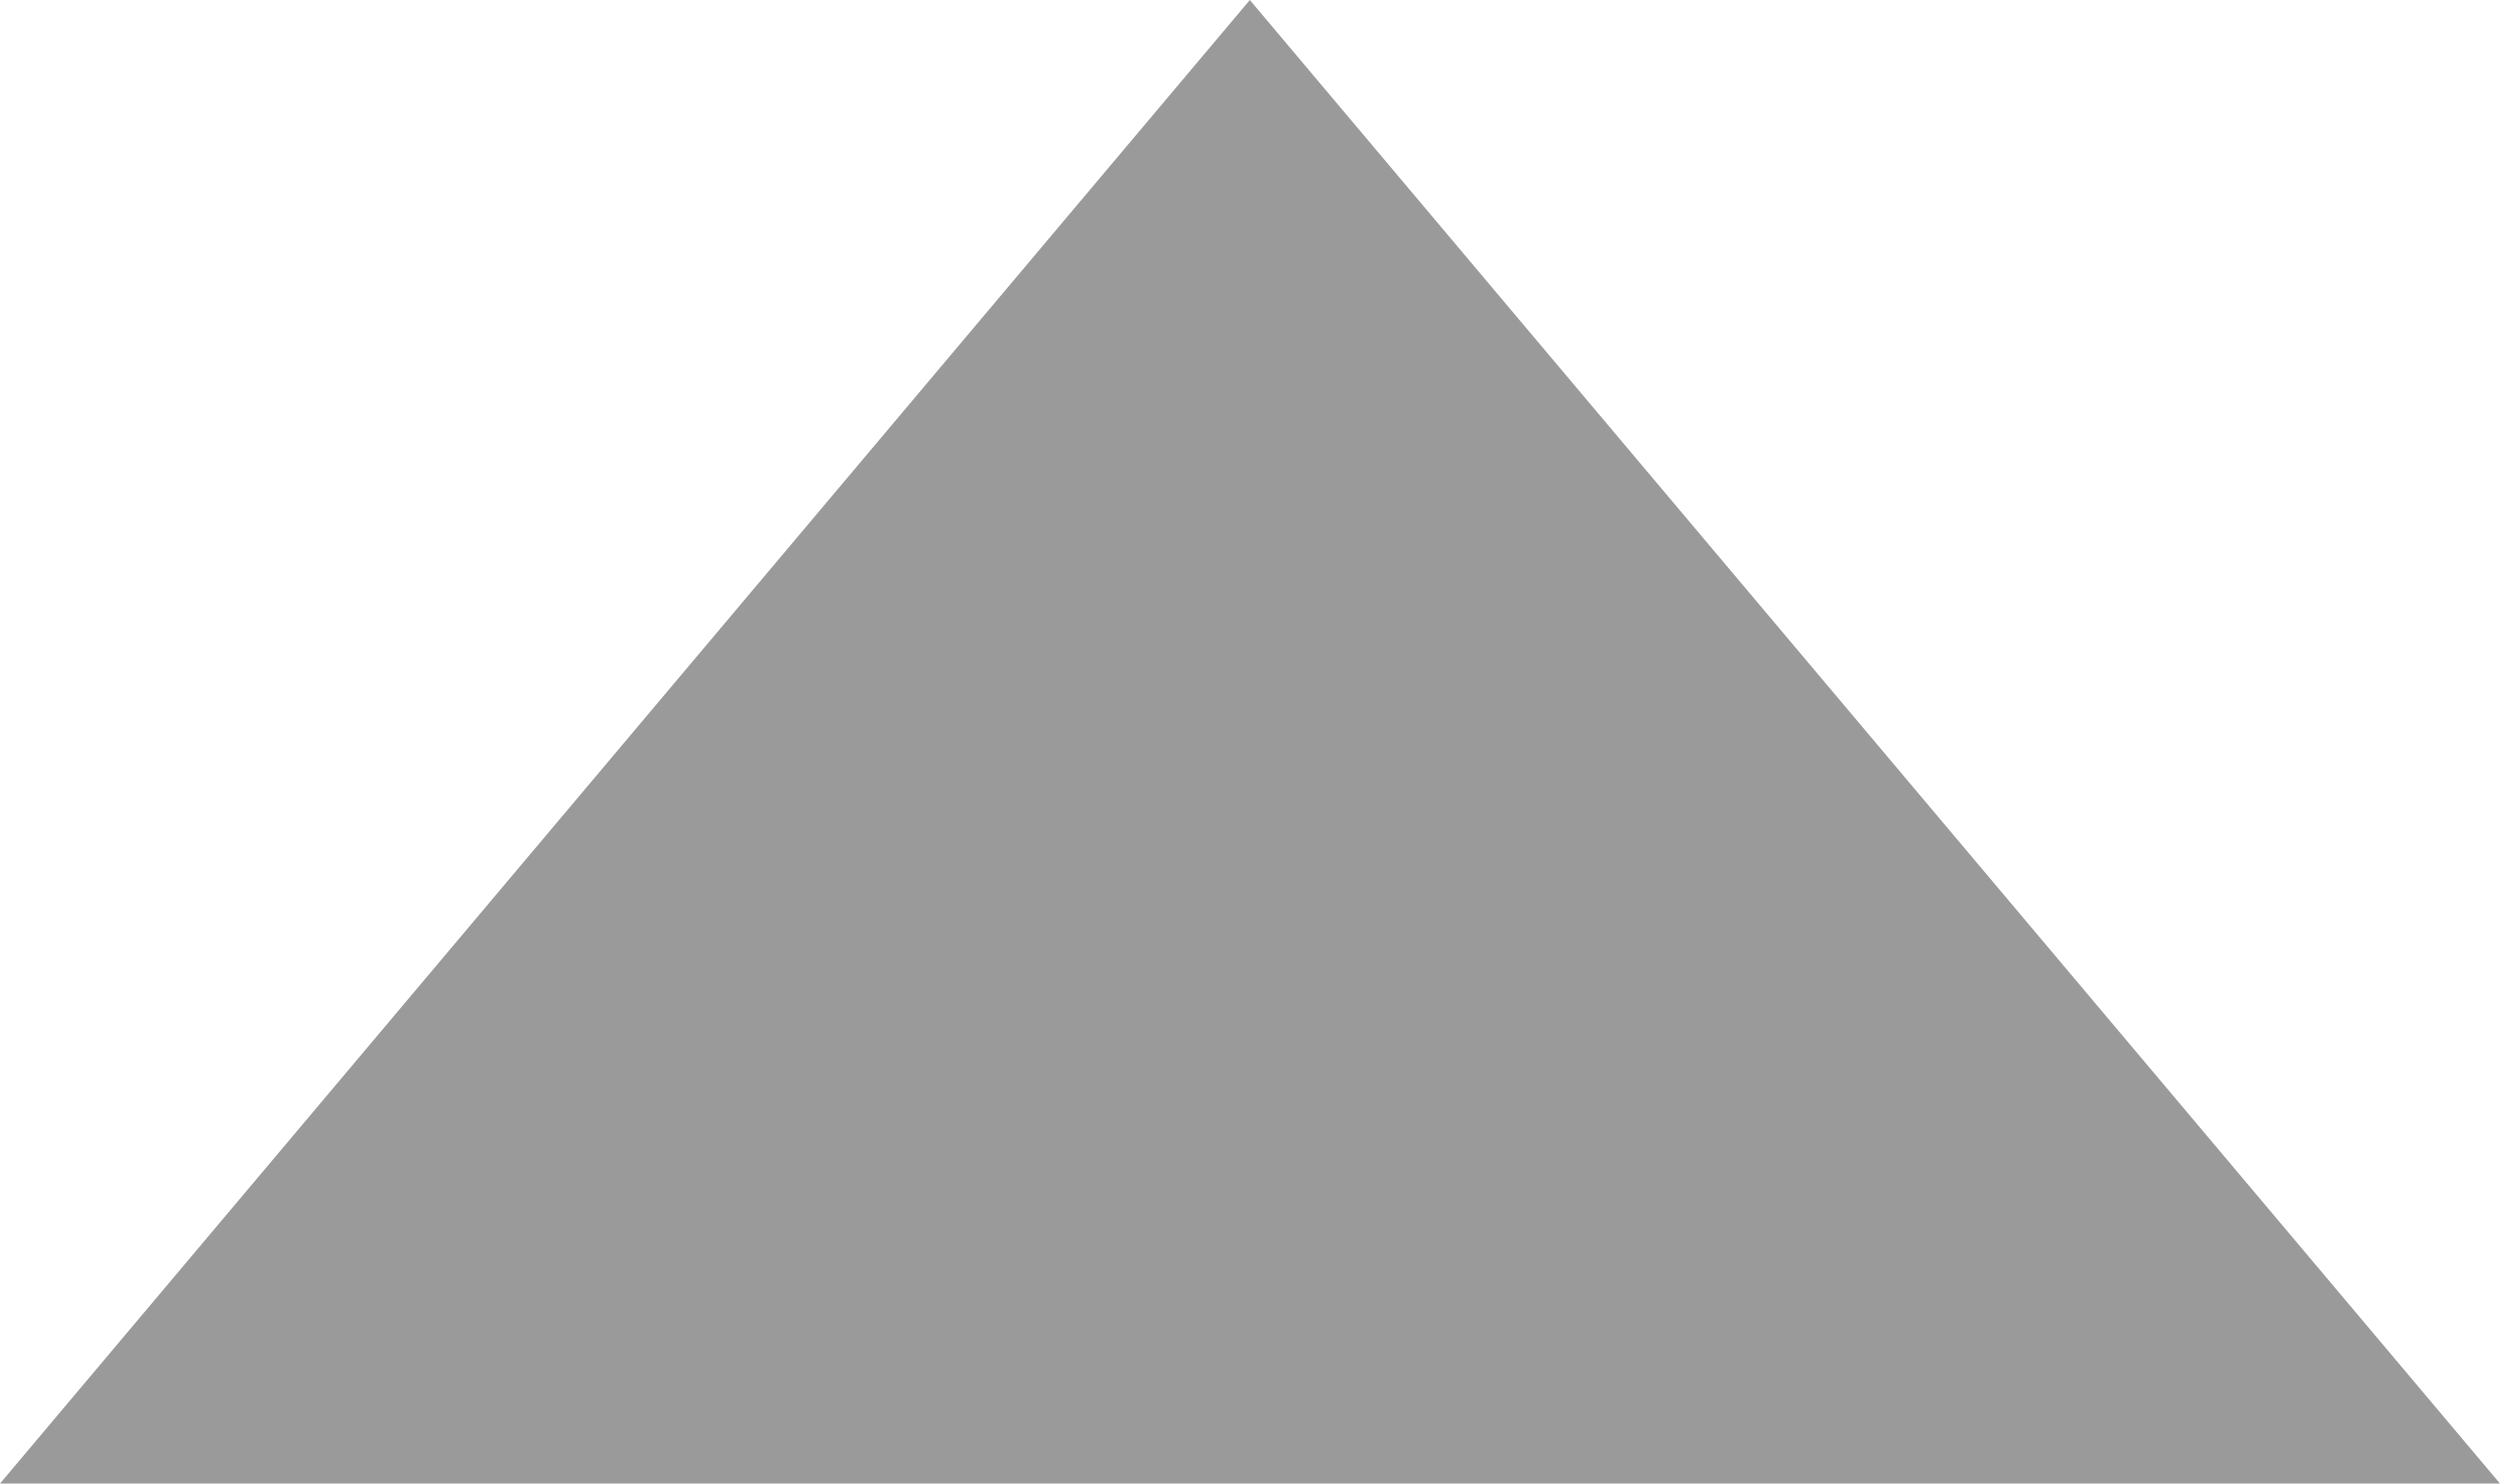 <svg xmlns="http://www.w3.org/2000/svg" width="7.573" height="4.494" viewBox="0 0 7.573 4.494">
  <path id="chevron-left" d="M4.494,7.573,0,3.787,4.494,0" transform="translate(7.573) rotate(90)" fill="#9a9a9a"/>
</svg>
